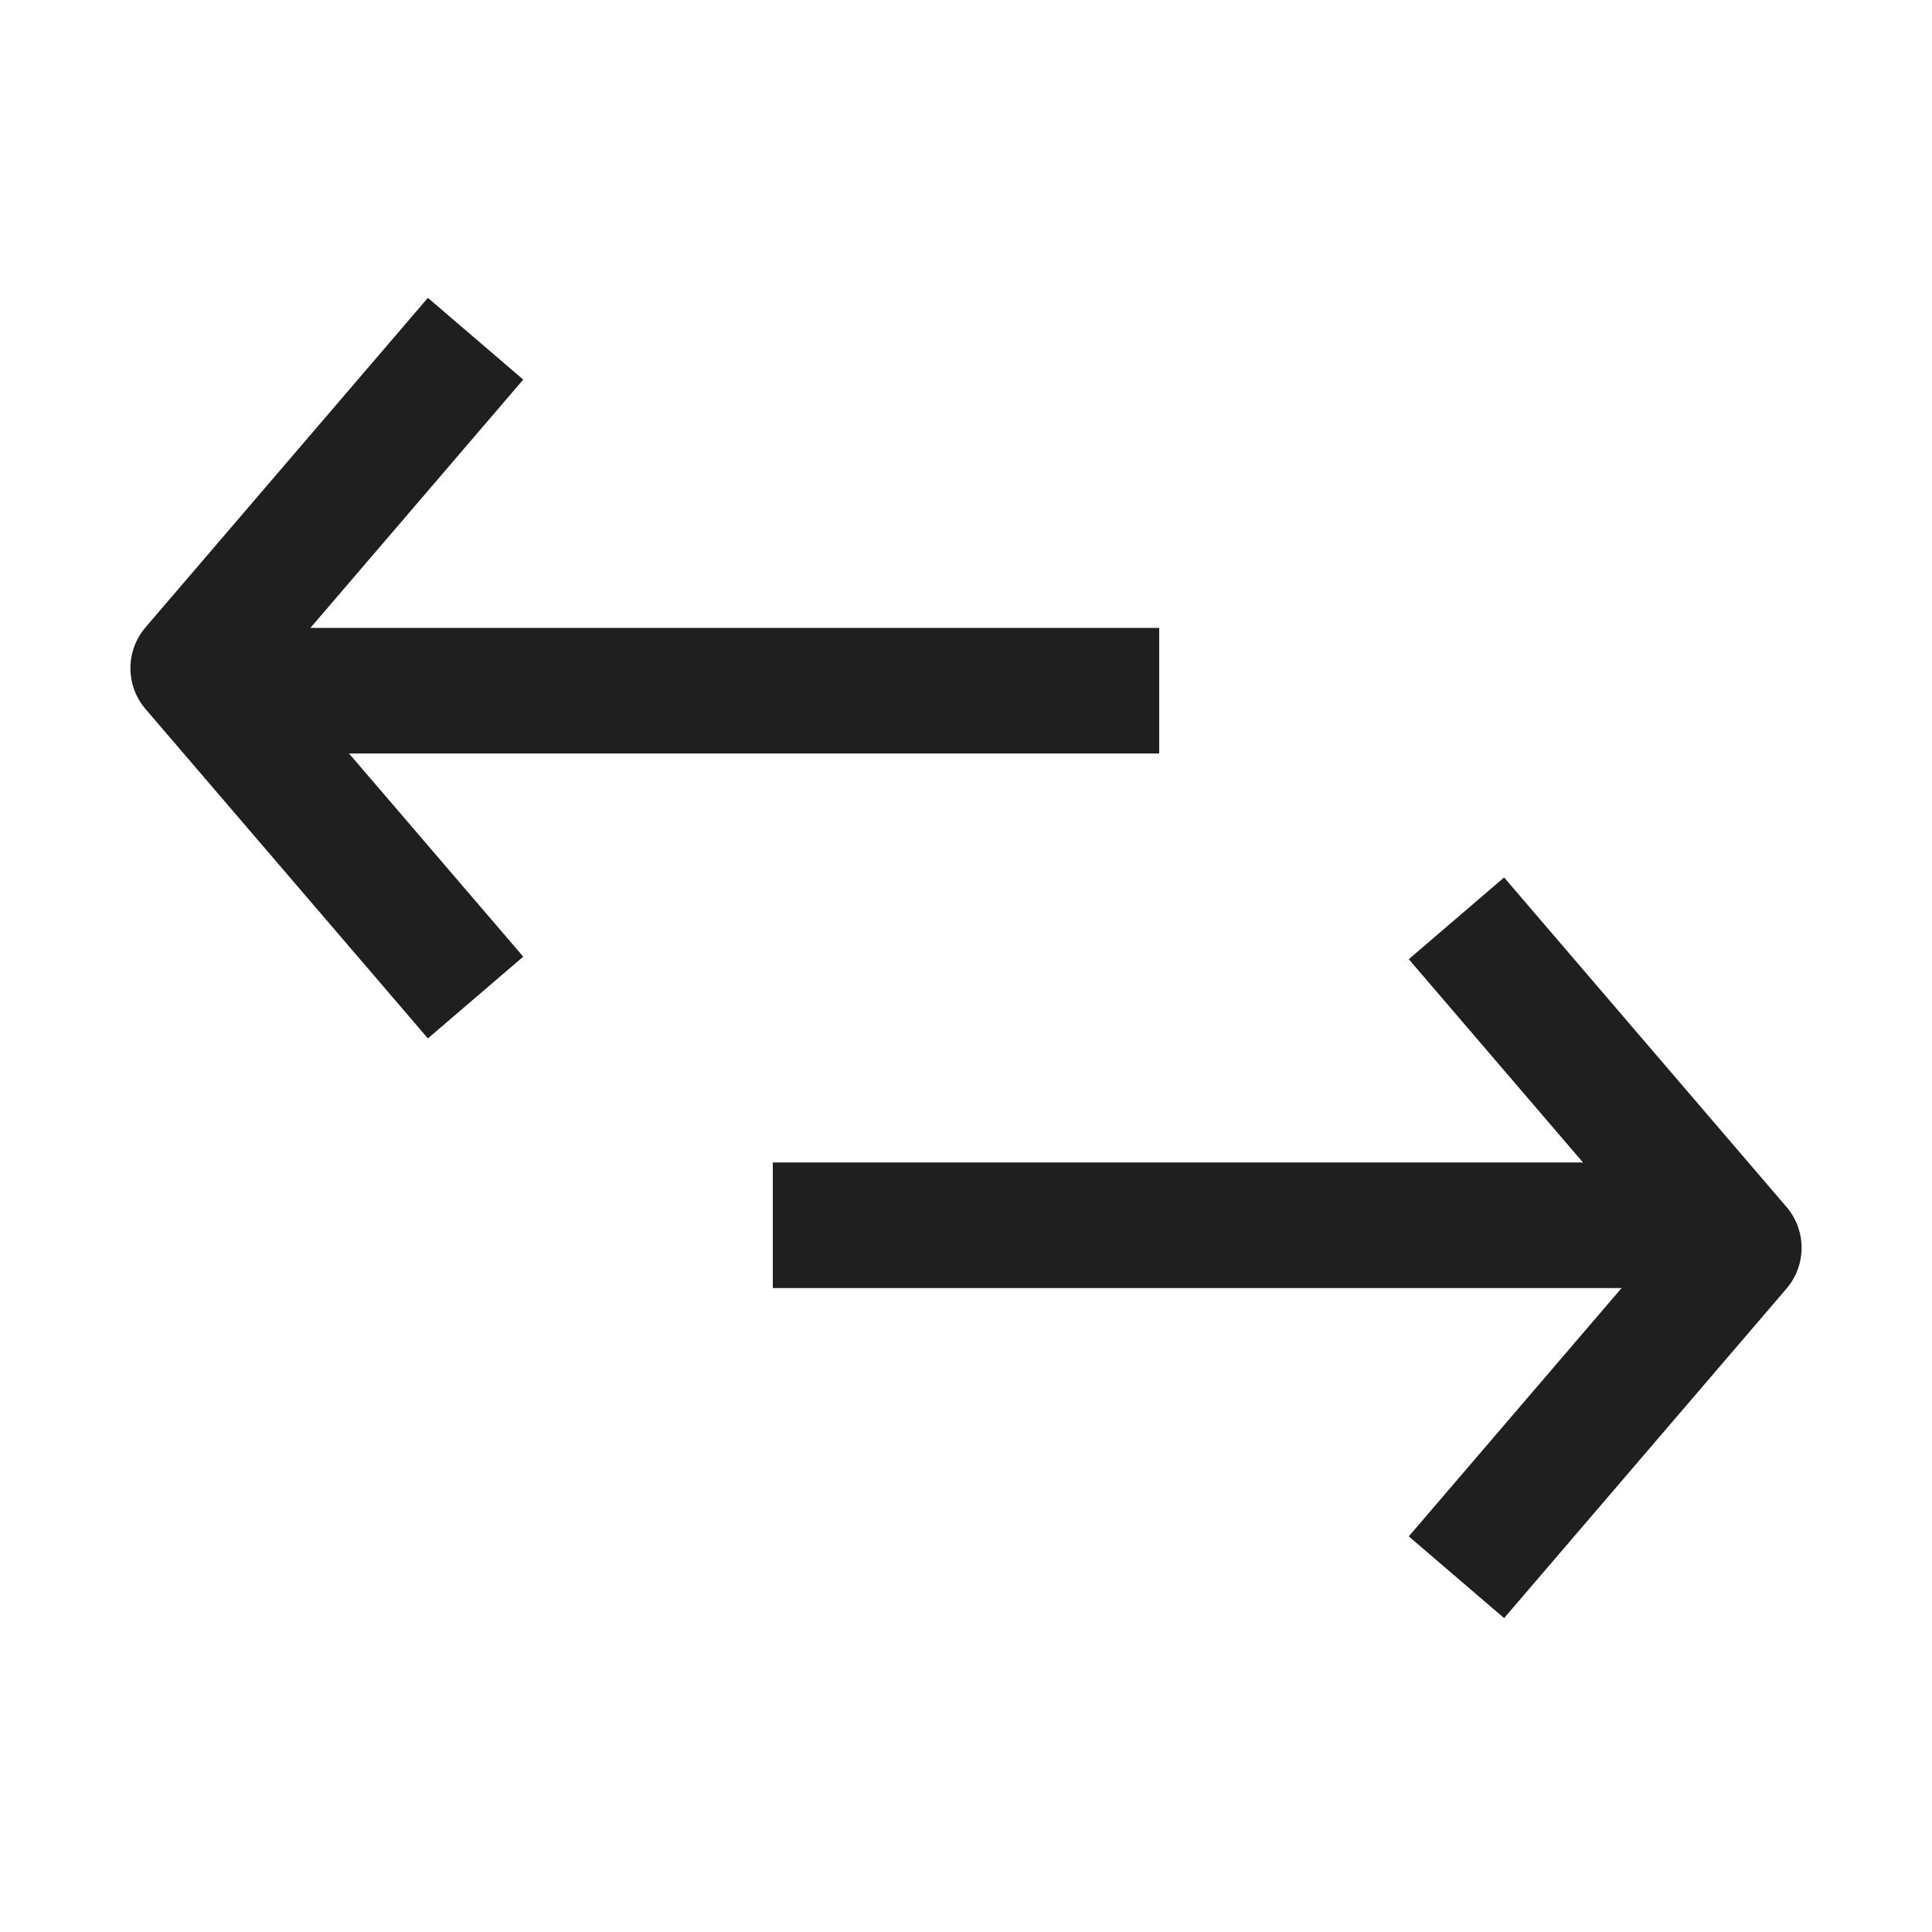 <svg width="20" height="20" viewBox="0 0 20 20" fill="none" xmlns="http://www.w3.org/2000/svg">
    <path stroke="#1F1F1F" stroke-width="1.3" d="M8 12.684h10M12 7.15H2"/>
    <path d="m15.5 10 2.5 2.917-2.5 2.917M4.5 9.833 2 6.917 4.5 4" stroke="#1F1F1F" stroke-width="1.3" stroke-linecap="square" stroke-linejoin="round"/>
</svg>
